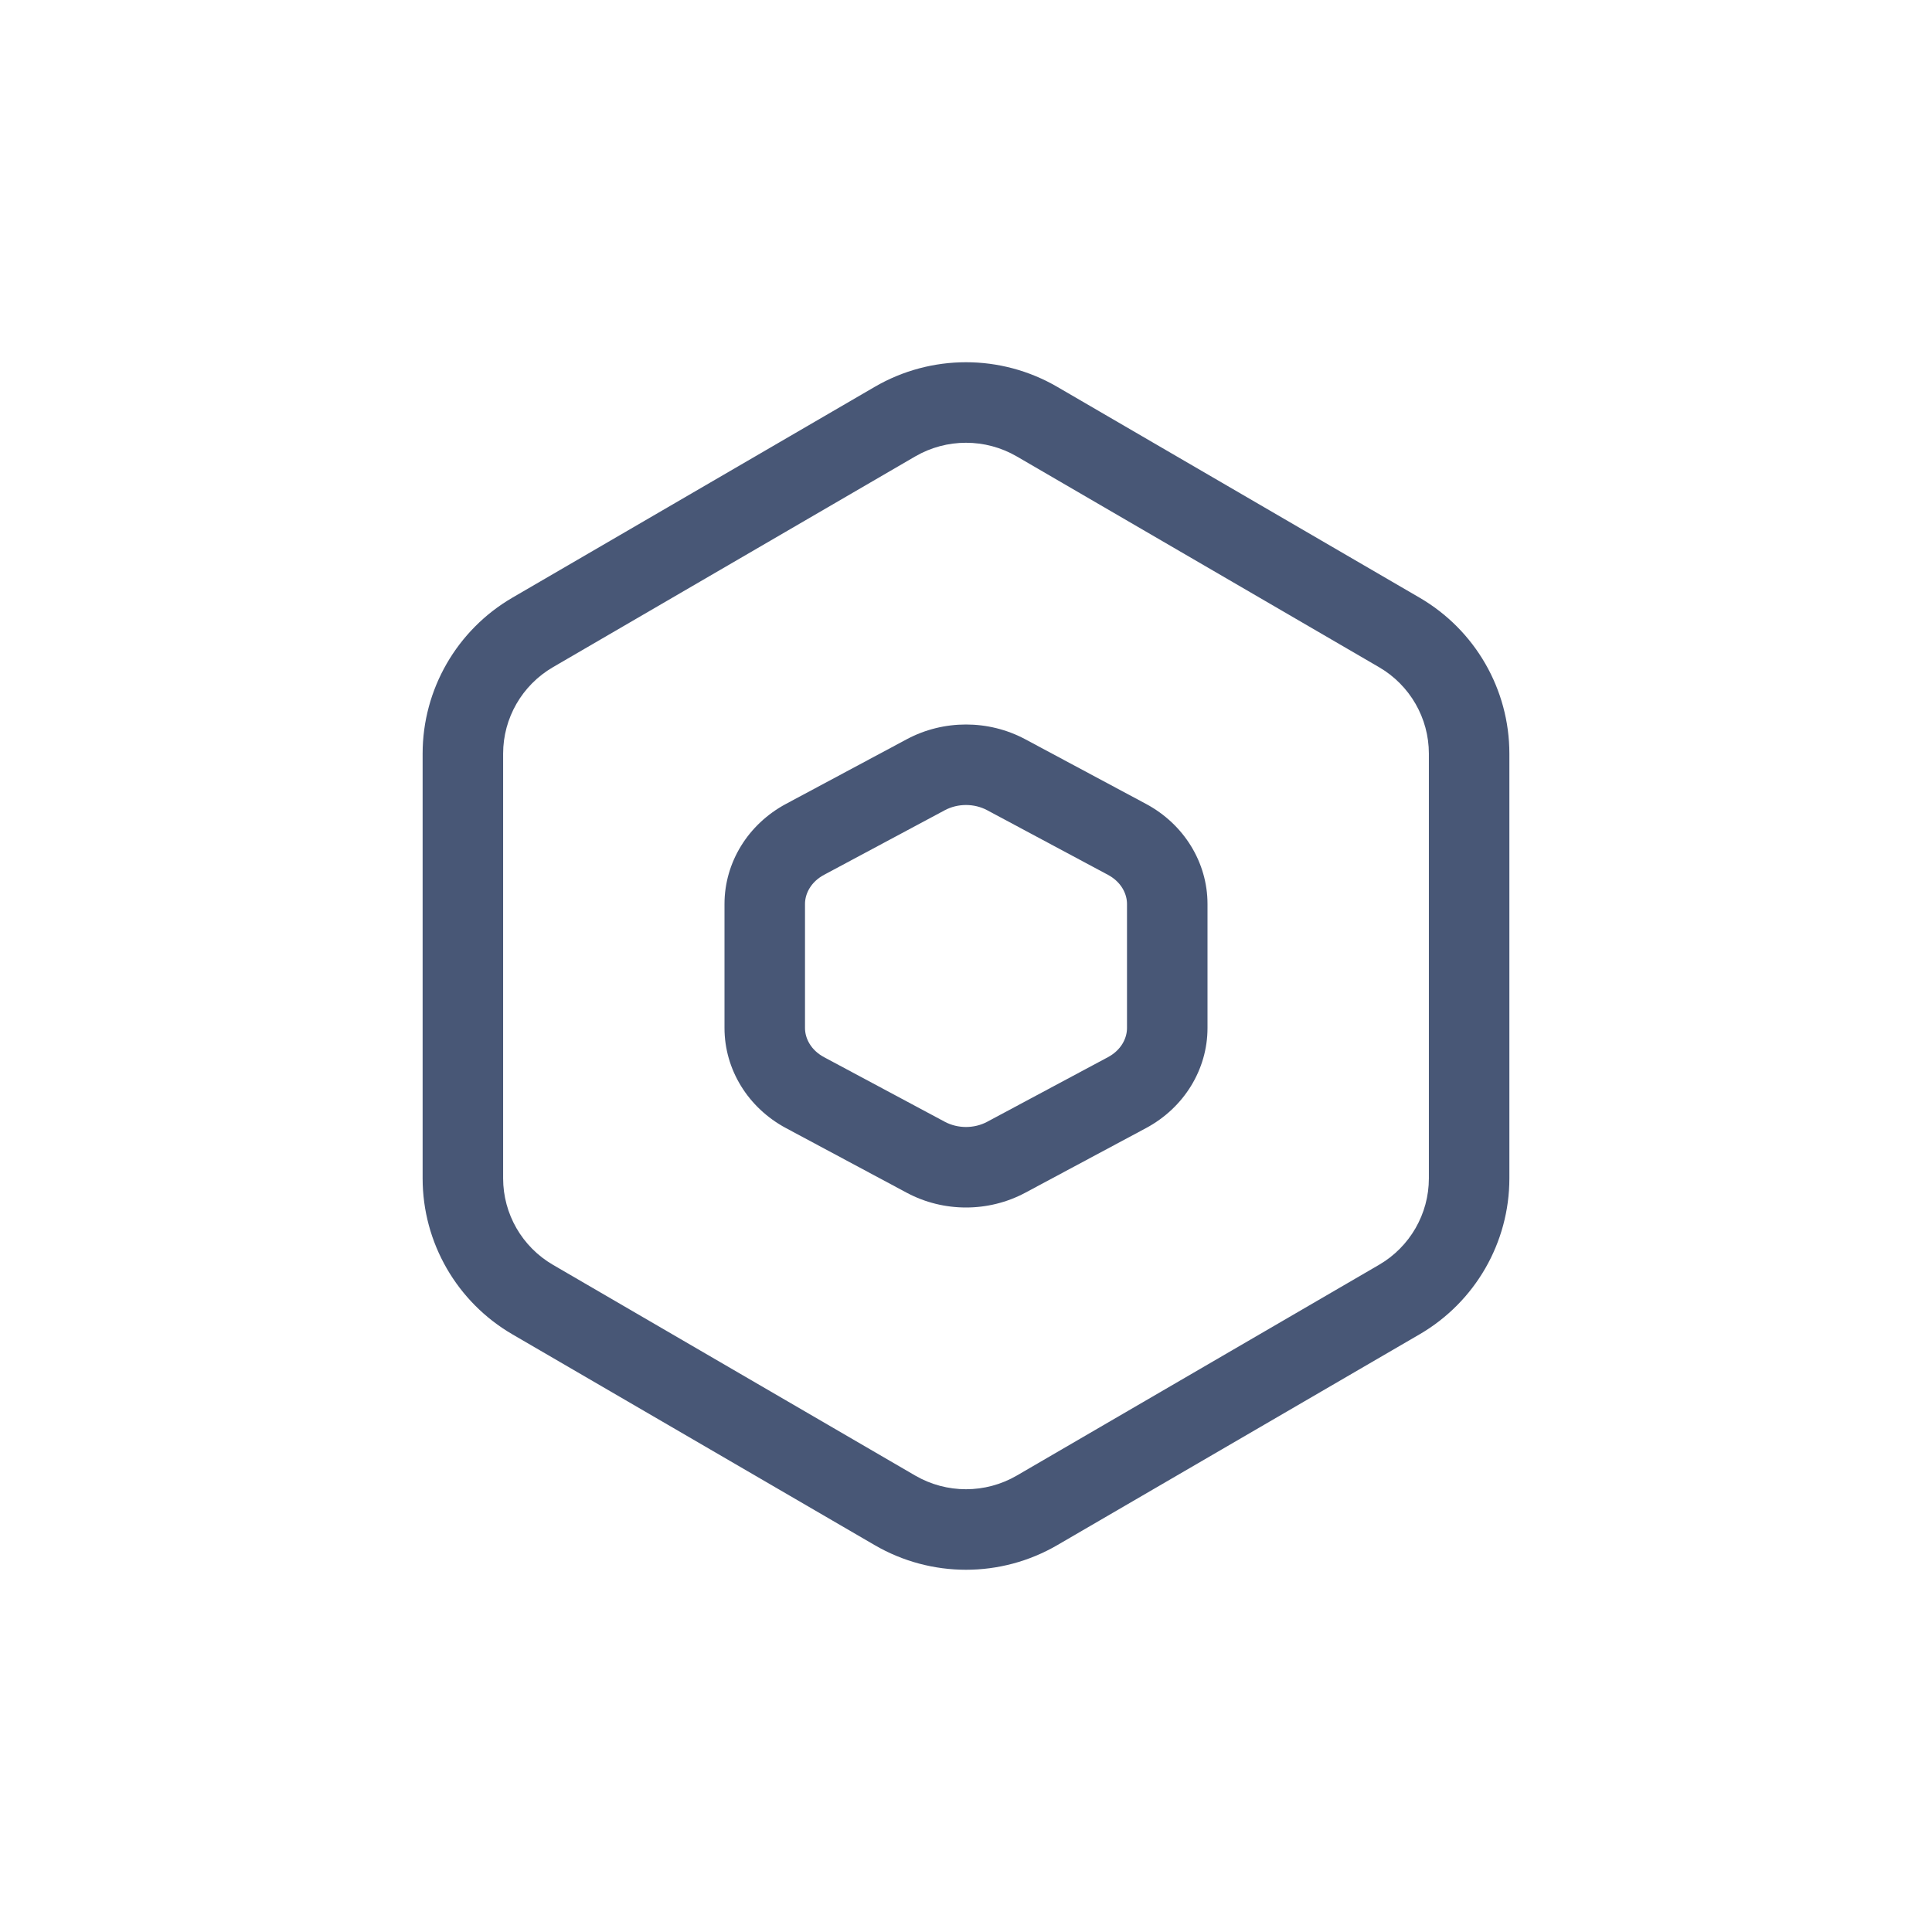 <svg width="48" height="48" viewBox="0 0 48 48" fill="none" xmlns="http://www.w3.org/2000/svg">
<path fill-rule="evenodd" clip-rule="evenodd" d="M28.471 28.028C29.415 27.523 30 26.572 30 25.541V22.459C30 21.428 29.415 20.477 28.471 19.972L25.471 18.366C24.558 17.878 23.442 17.878 22.529 18.366L19.529 19.972C18.585 20.477 18 21.428 18 22.459V25.541C18 26.572 18.585 27.523 19.529 28.028L22.529 29.634C23.442 30.122 24.558 30.122 25.471 29.634L28.471 28.028ZM28 22.459V25.541C28 25.799 27.853 26.09 27.527 26.265L24.527 27.87C24.203 28.043 23.797 28.043 23.473 27.87L20.473 26.265C20.147 26.09 20 25.799 20 25.541V22.459C20 22.201 20.147 21.91 20.473 21.735L23.473 20.13C23.797 19.957 24.203 19.957 24.527 20.13L27.527 21.735C27.853 21.91 28 22.201 28 22.459Z" fill="#485776"/>
<path fill-rule="evenodd" clip-rule="evenodd" d="M35.267 33.152C36.65 32.348 37.5 30.872 37.5 29.276V18.724C37.5 17.128 36.65 15.652 35.267 14.848L26.267 9.611C24.866 8.796 23.134 8.796 21.733 9.611L12.732 14.848C11.35 15.652 10.5 17.128 10.5 18.724V29.276C10.5 30.872 11.35 32.348 12.732 33.152L21.733 38.389C23.134 39.204 24.866 39.204 26.267 38.389L35.267 33.152ZM35.5 18.724V29.276C35.5 30.158 35.03 30.977 34.262 31.424L25.262 36.66C24.482 37.113 23.518 37.113 22.738 36.66L13.738 31.424C12.97 30.977 12.5 30.158 12.5 29.276V18.724C12.5 17.842 12.97 17.023 13.738 16.576L22.738 11.34C23.518 10.887 24.482 10.887 25.262 11.34L34.262 16.576C35.03 17.023 35.5 17.842 35.5 18.724Z" fill="#485776"/>
</svg>

